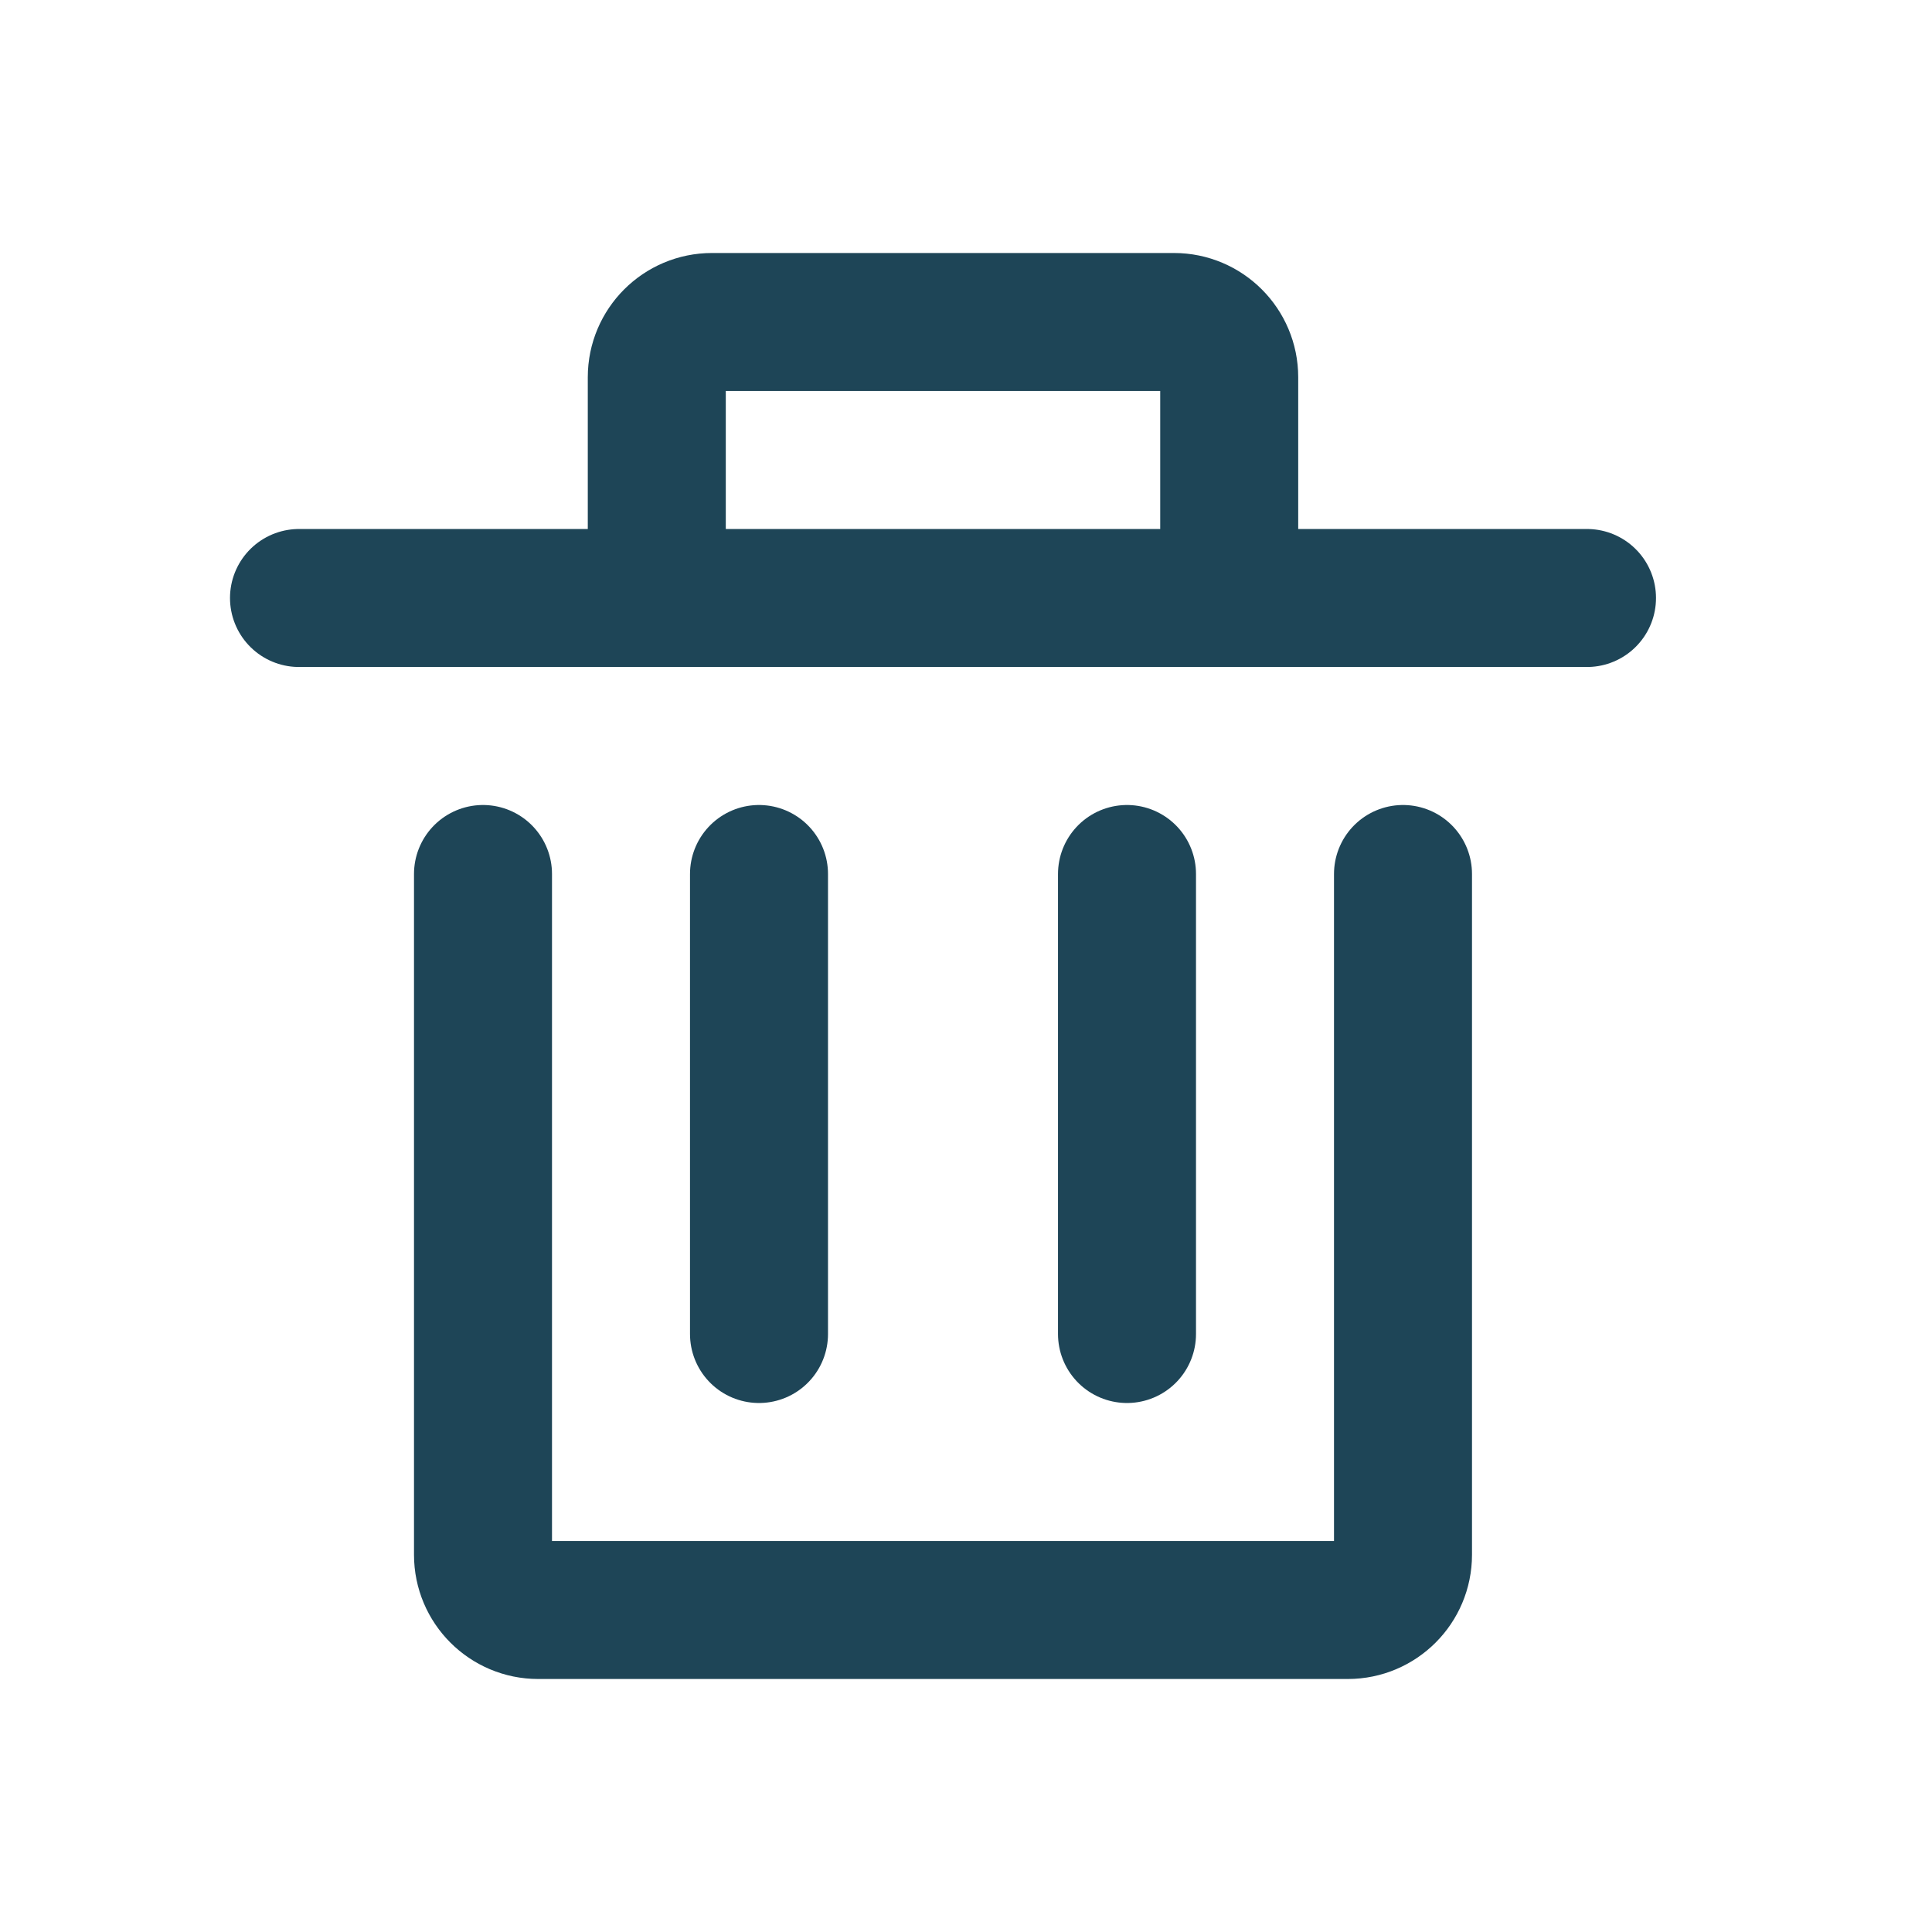<svg width="21" height="21" viewBox="0 0 21 21" fill="none" xmlns="http://www.w3.org/2000/svg">
<path d="M15.25 9.5V16.9C15.25 17.231 14.981 17.5 14.65 17.5H5.85C5.519 17.5 5.25 17.231 5.25 16.9V9.5" stroke="#1E4557" stroke-width="1.5" stroke-linecap="round" stroke-linejoin="round"/>
<path d="M8.25 14.5V9.5" stroke="#1E4557" stroke-width="1.5" stroke-linecap="round" stroke-linejoin="round"/>
<path d="M12.25 14.5V9.5" stroke="#1E4557" stroke-width="1.5" stroke-linecap="round" stroke-linejoin="round"/>
<path d="M17.25 6.5L13.361 6.5M3.25 6.5L7.139 6.5M7.139 6.5V4.1C7.139 3.769 7.408 3.5 7.739 3.5H12.761C13.092 3.5 13.361 3.769 13.361 4.1V6.5M7.139 6.5L13.361 6.5" stroke="#1E4557" stroke-width="1.5" stroke-linecap="round" stroke-linejoin="round"/>
</svg>
